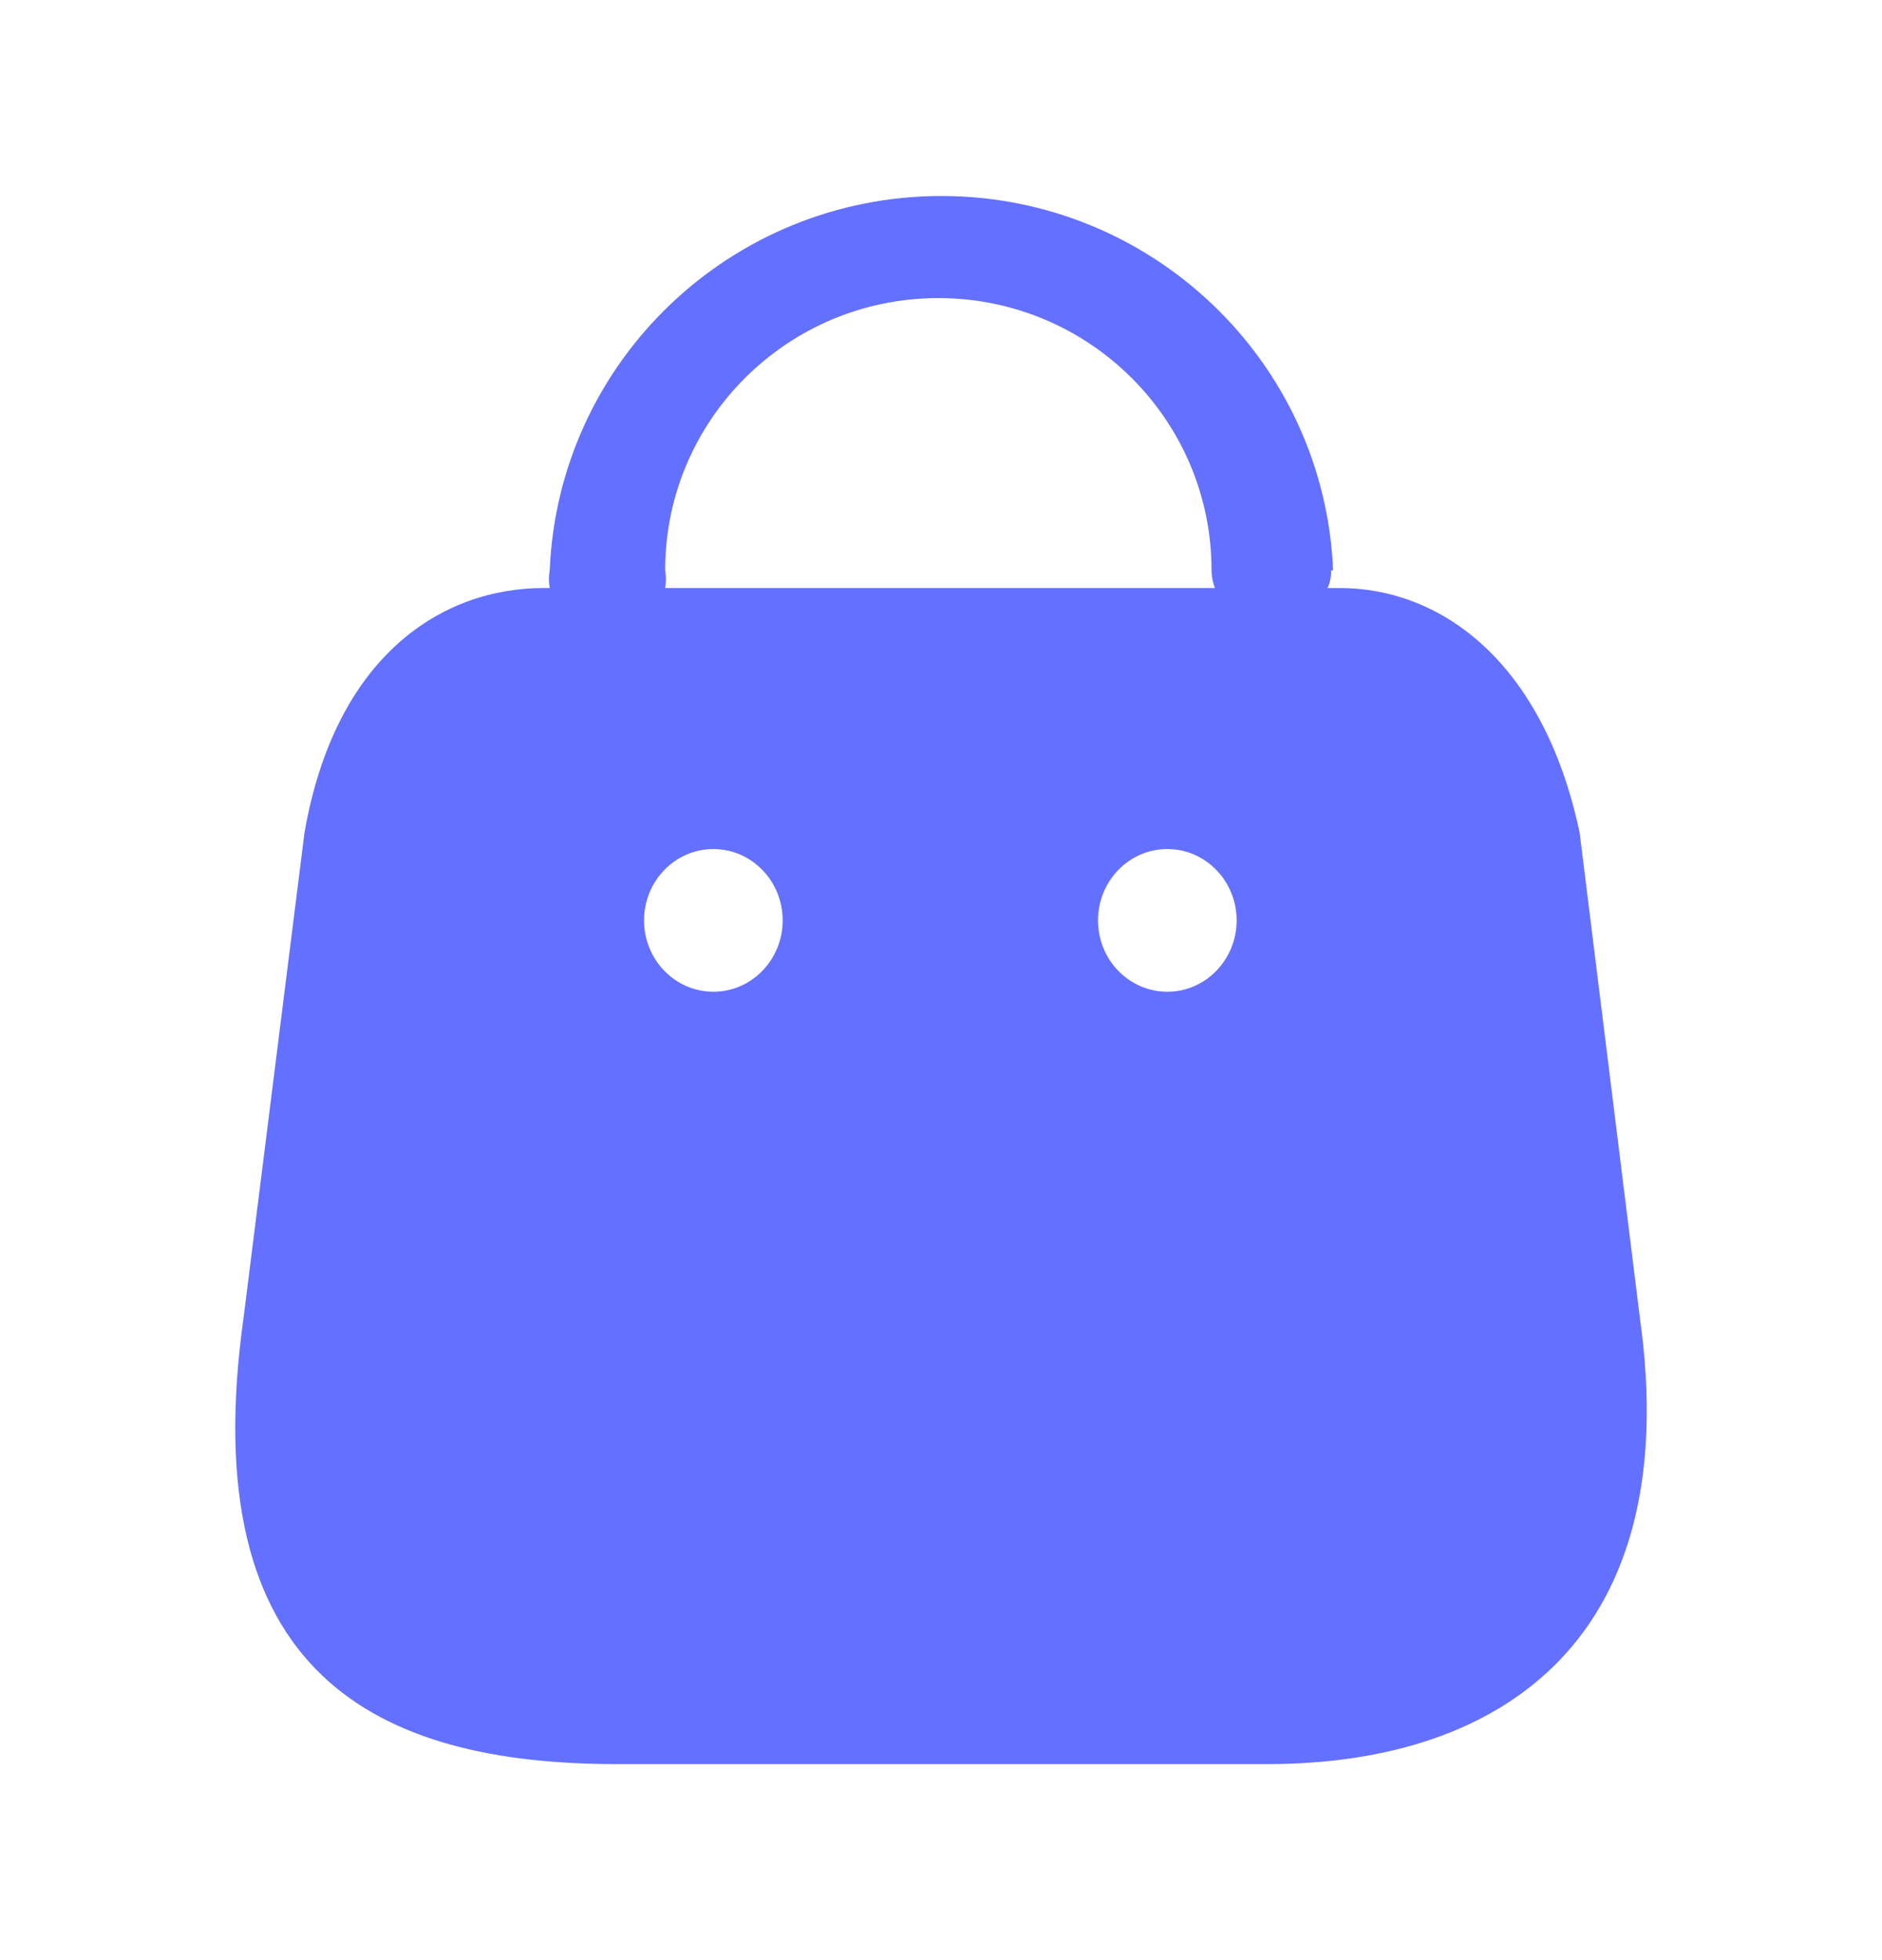 <svg width="24" height="25" viewBox="0 0 24 25" fill="none" xmlns="http://www.w3.org/2000/svg">
<path fill-rule="evenodd" clip-rule="evenodd" d="M16.93 7.5C16.962 7.429 16.977 7.352 16.974 7.274H17C16.888 4.606 14.685 2.5 12.005 2.5C9.325 2.5 7.122 4.606 7.01 7.274C6.997 7.349 6.997 7.425 7.01 7.5H6.932C5.65 7.5 4.28 8.346 3.883 10.62L3.105 16.815C2.469 21.363 4.811 22.5 7.869 22.5H16.159C19.207 22.5 21.479 20.854 20.913 16.815L20.144 10.62C19.676 8.41 18.35 7.5 17.087 7.5H16.93ZM15.493 7.5C15.465 7.428 15.451 7.352 15.45 7.274C15.45 5.357 13.89 3.802 11.966 3.802C10.042 3.802 8.482 5.357 8.482 7.274C8.495 7.349 8.495 7.425 8.482 7.5H15.493ZM9.097 12.649C8.609 12.649 8.213 12.241 8.213 11.739C8.213 11.237 8.609 10.829 9.097 10.829C9.585 10.829 9.981 11.237 9.981 11.739C9.981 12.241 9.585 12.649 9.097 12.649ZM14.002 11.739C14.002 12.241 14.398 12.649 14.886 12.649C15.374 12.649 15.77 12.241 15.77 11.739C15.77 11.237 15.374 10.829 14.886 10.829C14.398 10.829 14.002 11.237 14.002 11.739Z" fill="#6470FF"/>
</svg>

